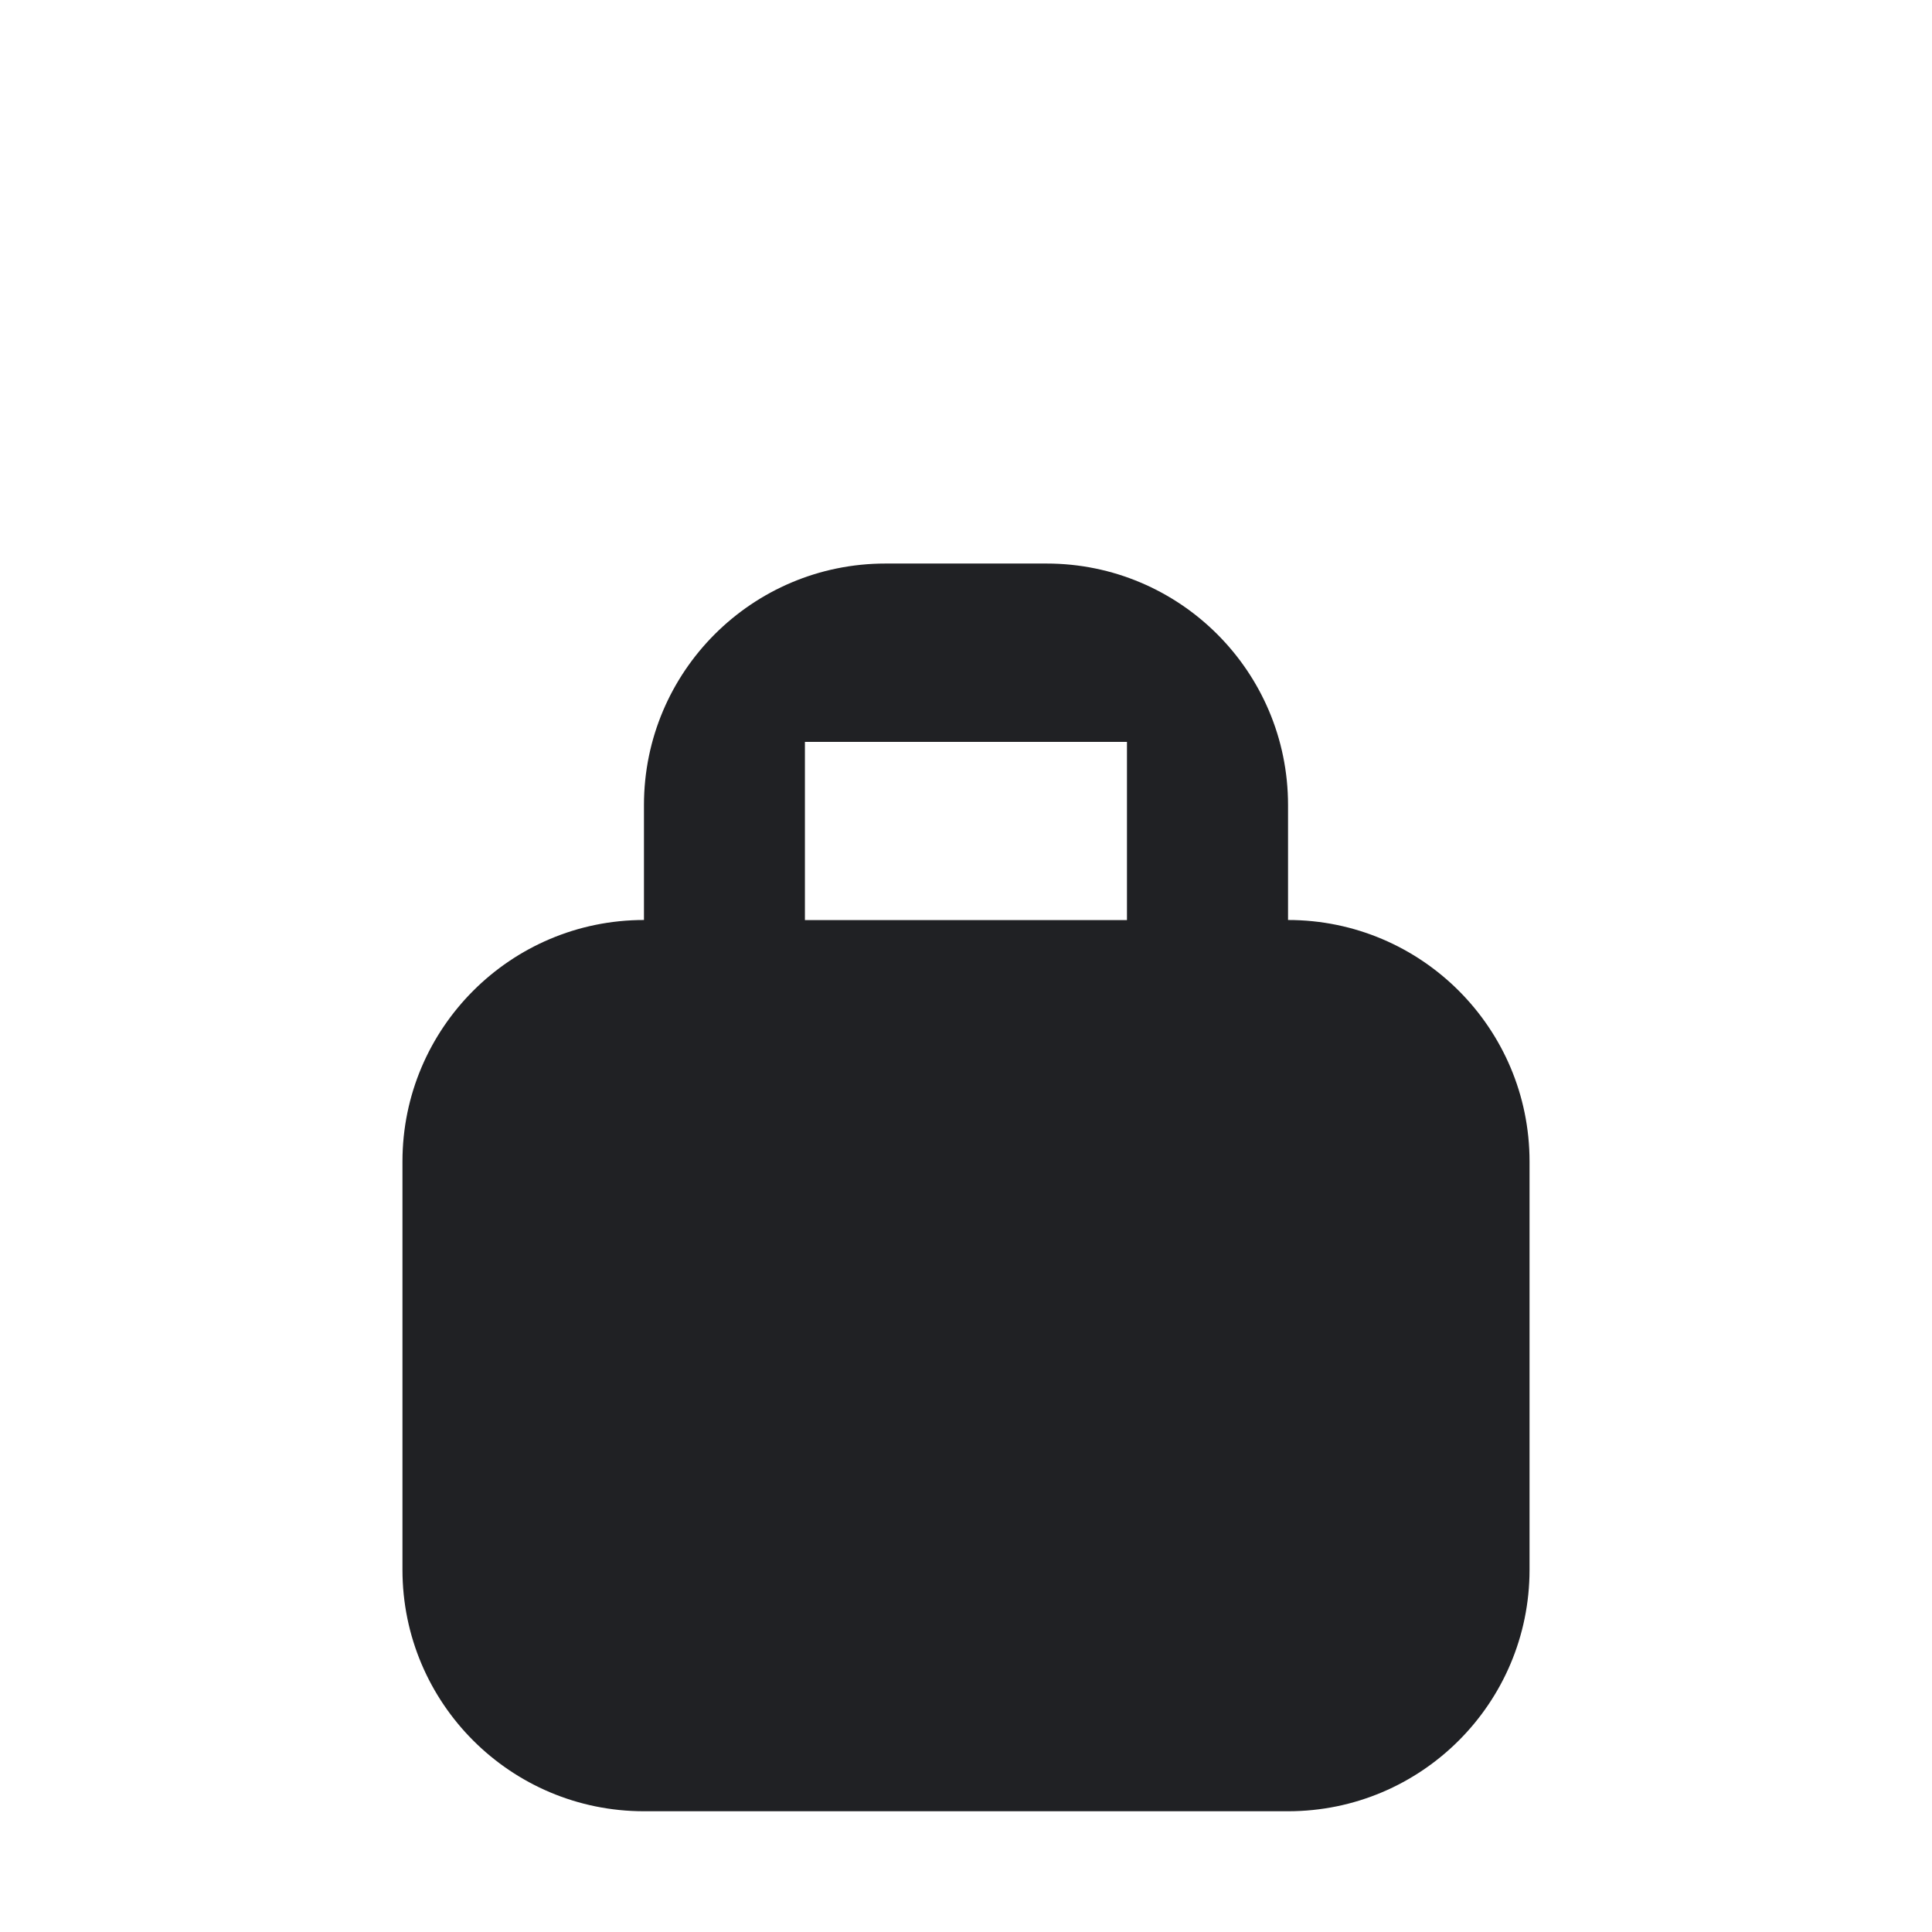 <svg width="16" height="16" viewBox="0 0 16 16" fill="none" xmlns="http://www.w3.org/2000/svg">
<path fill-rule="evenodd" clip-rule="evenodd" d="M5.333 6.667C5.333 5.562 6.229 4.667 7.333 4.667H8.667C9.771 4.667 10.667 5.562 10.667 6.667L10.667 7.619C11.771 7.619 12.667 8.515 12.667 9.619V13C12.667 14.105 11.771 15 10.667 15H5.333C4.229 15 3.333 14.105 3.333 13V9.619C3.333 8.515 4.229 7.619 5.333 7.619V6.667ZM9.333 6.144H6.666V7.62H9.333V6.144Z" fill="#202124"/>
</svg>
